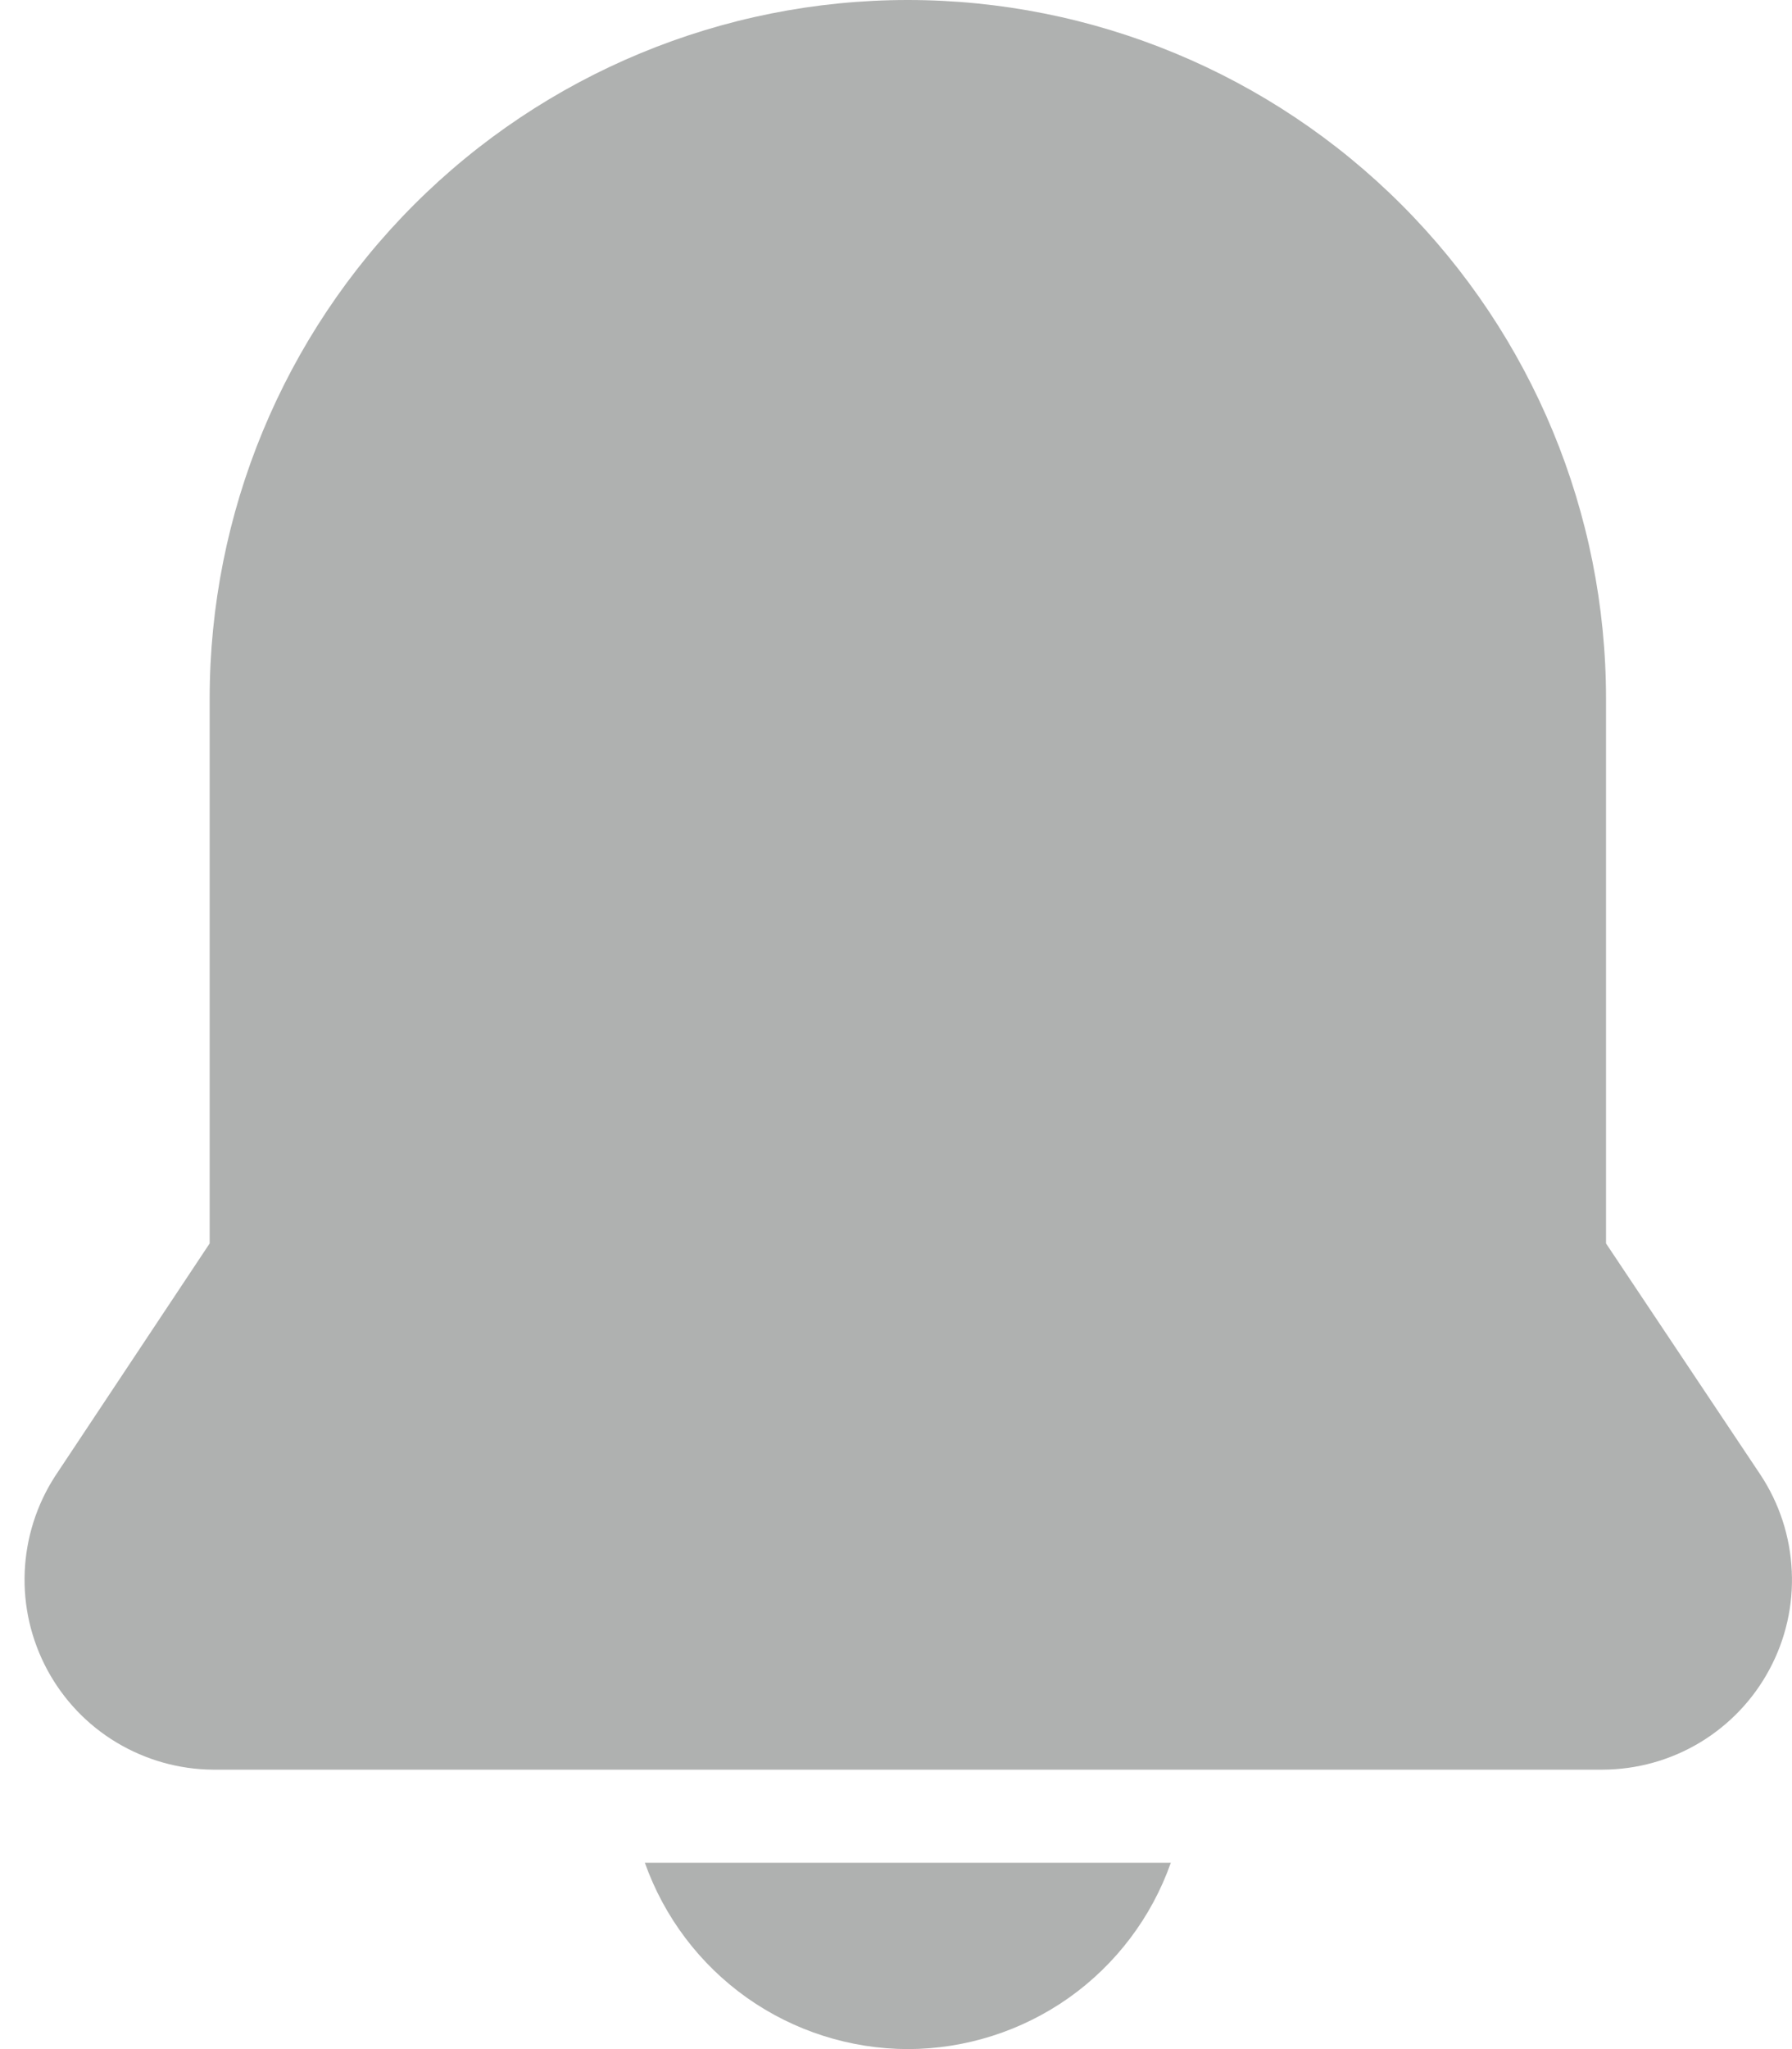 <svg width="14" height="16" viewBox="0 0 14 16" fill="none" xmlns="http://www.w3.org/2000/svg">
<path d="M7.092 0C5.645 0 4.258 0.575 3.235 1.598C2.212 2.621 1.638 4.008 1.638 5.455V9.709L0.43 11.527C0.286 11.75 0.204 12.008 0.193 12.274C0.182 12.54 0.243 12.803 0.369 13.038C0.495 13.272 0.681 13.468 0.909 13.605C1.137 13.742 1.397 13.816 1.663 13.818H12.521C12.789 13.817 13.051 13.744 13.281 13.606C13.51 13.468 13.698 13.271 13.824 13.035C13.951 12.799 14.011 12.533 13.998 12.266C13.986 11.999 13.902 11.74 13.754 11.516L12.547 9.709V5.455C12.547 4.008 11.972 2.621 10.949 1.598C9.926 0.575 8.539 0 7.092 0Z" fill="#AFB1B0"/>
<path d="M7.093 16C7.544 15.999 7.983 15.859 8.351 15.599C8.719 15.338 8.997 14.97 9.147 14.545H5.038C5.189 14.97 5.467 15.338 5.835 15.599C6.203 15.859 6.642 15.999 7.093 16Z" fill="#AFB1B0"/>
</svg>
